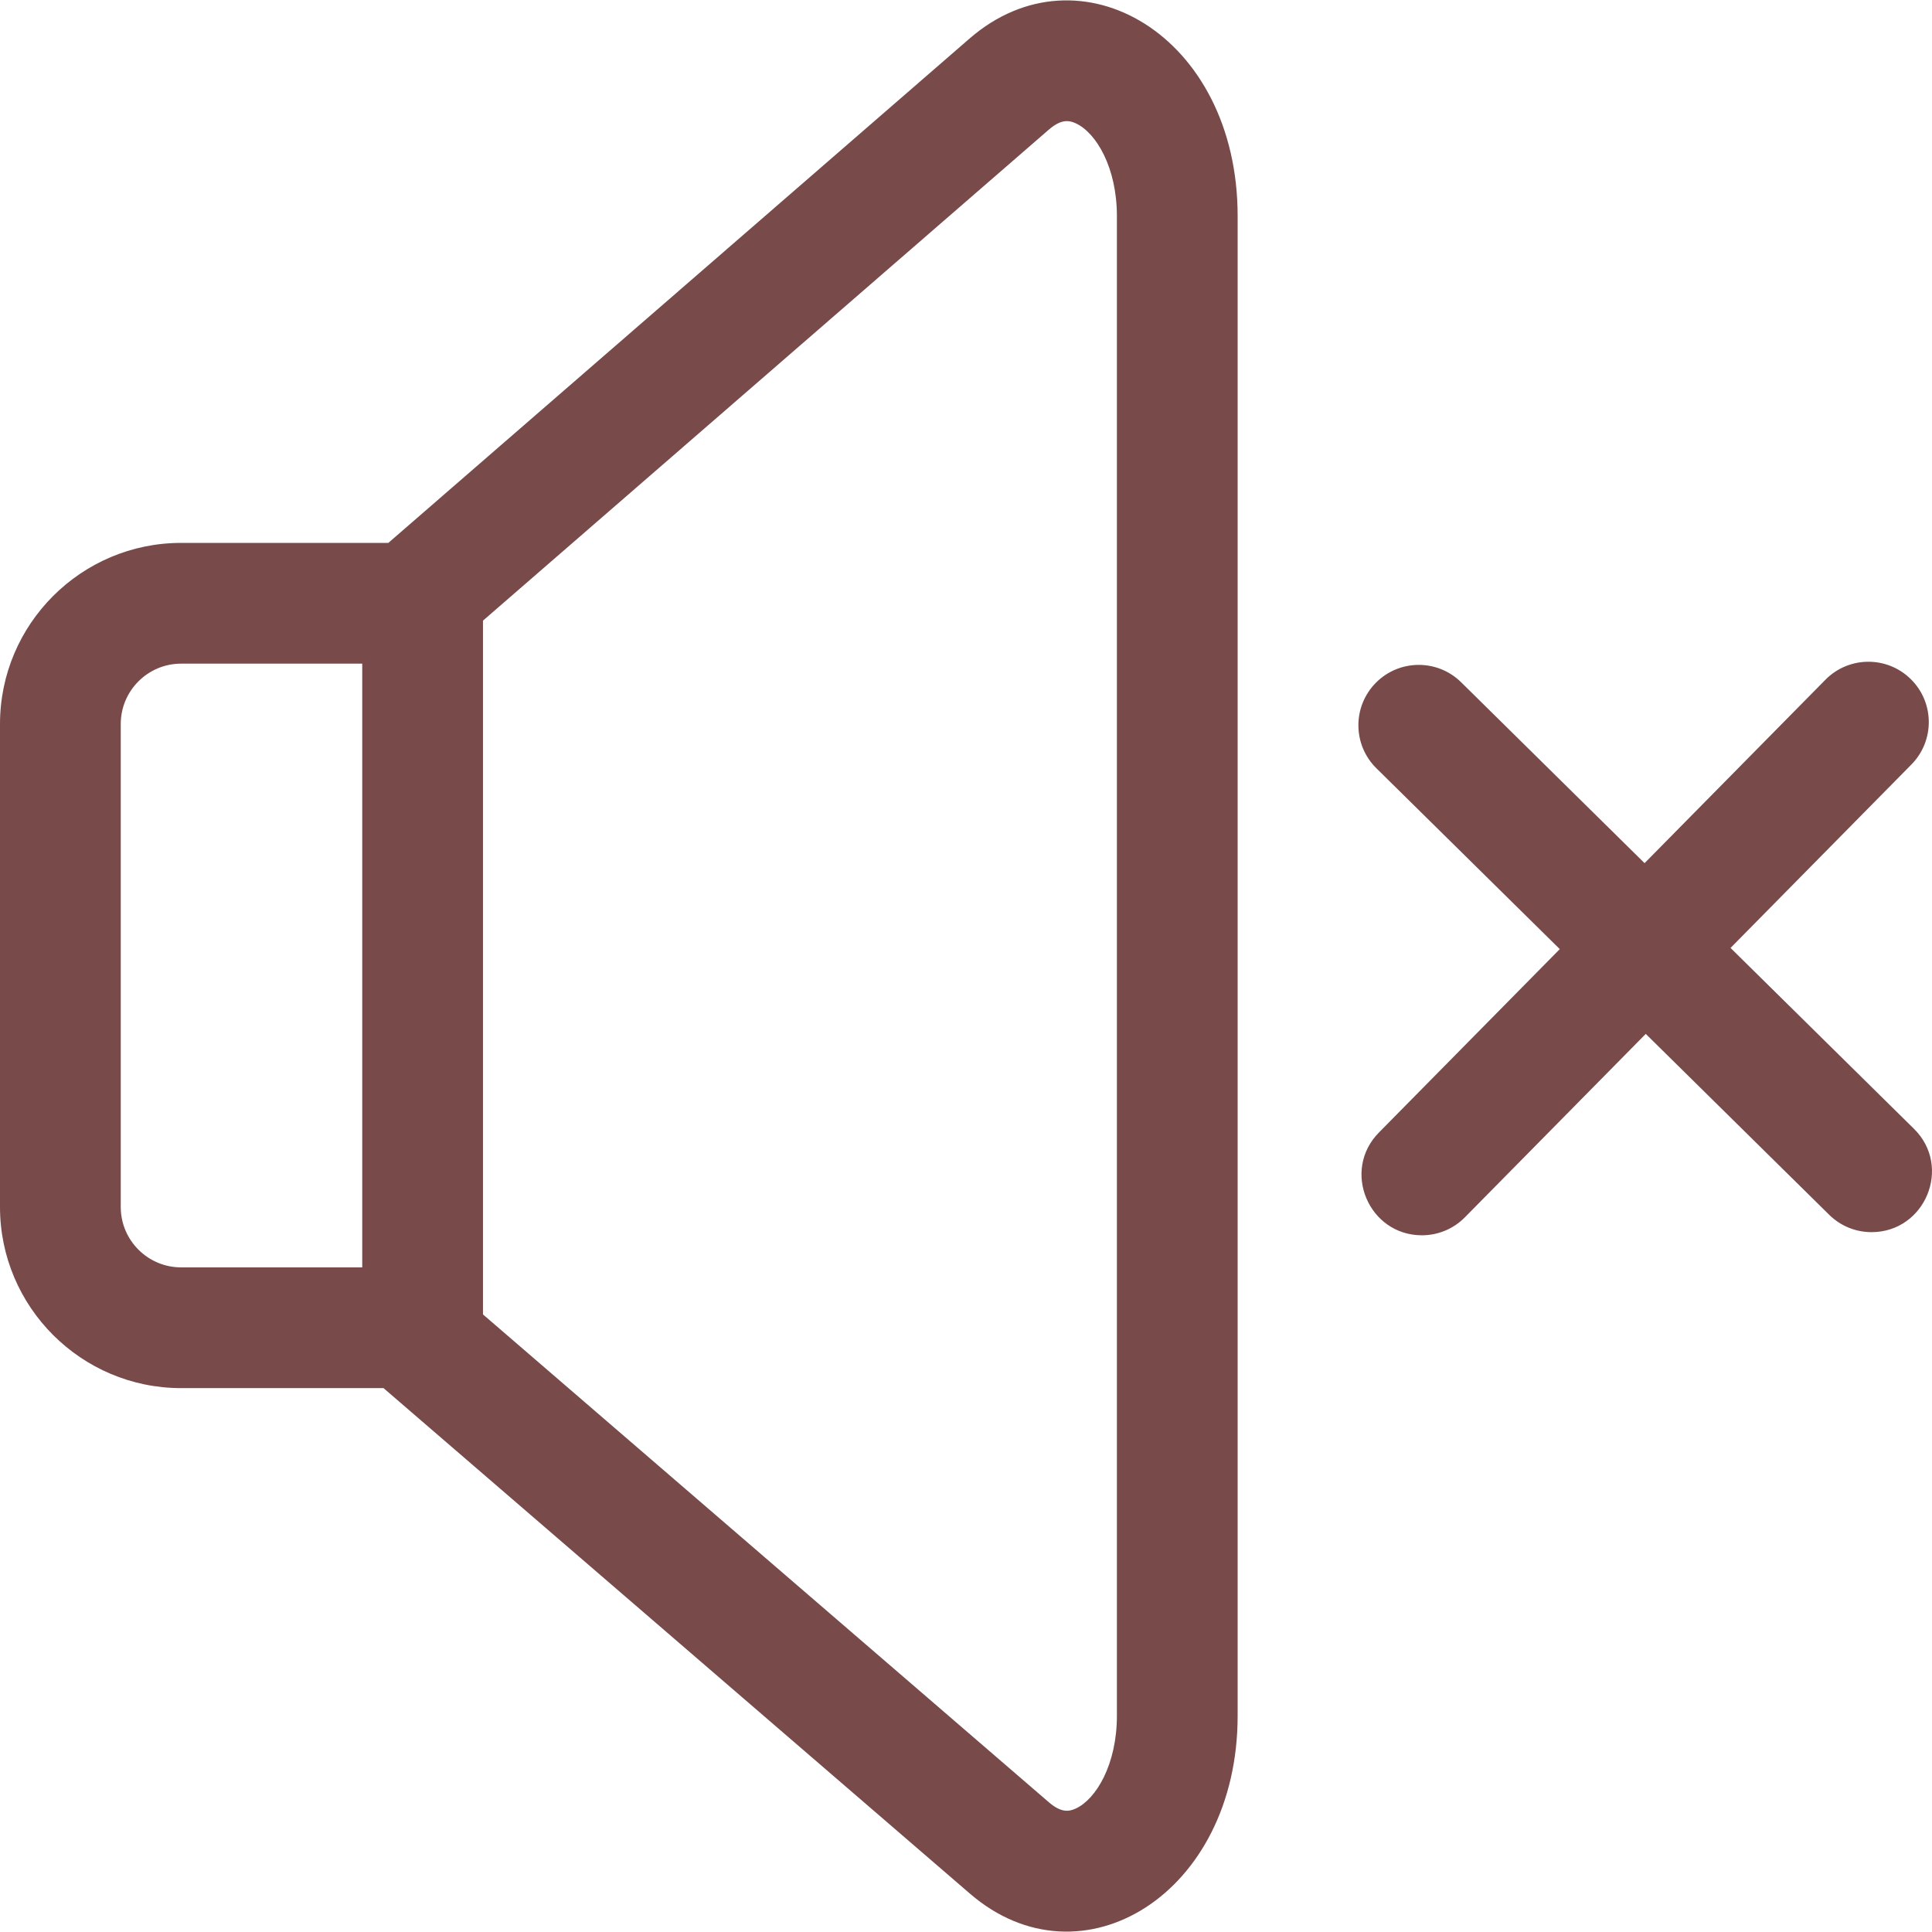 <!-- icon666.com - MILLIONS vector ICONS FREE --><svg id="Layer_1" enable-background="new 0 0 512.019 512.019" viewBox="0 0 512.019 512.019" xmlns="http://www.w3.org/2000/svg"><path d="m256.97 10.199-154.055 133.68h-54.915c-26.468 0-48 21.532-48 48v128c0 26.468 21.532 48 48 48h53.643l155.439 133.998c29.428 25.368 70.918.113 70.918-47.144v-397.485c0-47.911-41.969-72.265-71.03-47.049zm-224.97 309.68v-128c0-8.822 7.178-16 16-16h48v160h-48c-8.822 0-16-7.178-16-16zm264 134.854c0 12.849-5.495 22.09-10.923 24.577-1.749.801-3.822 1.157-7.101-1.669l-149.976-129.29v-183.871l149.942-130.11c3.287-2.854 5.367-2.506 7.122-1.704 5.435 2.479 10.936 11.719 10.936 24.582z" fill="#000000" style="fill: rgb(121, 74, 74);"></path><path d="m507.234 299.153-48.607-47.933 47.933-48.607c6.204-6.292 6.134-16.422-.158-22.627-6.293-6.206-16.424-6.134-22.627.158l-47.933 48.607-48.607-47.933c-6.293-6.206-16.424-6.134-22.627.158-6.204 6.292-6.134 16.422.158 22.627l48.607 47.933-47.933 48.607c-9.974 10.115-2.704 27.234 11.392 27.234 4.133 0 8.263-1.591 11.394-4.766l47.933-48.607 48.607 47.933c3.117 3.074 7.177 4.607 11.233 4.607 14.18.002 21.455-17.312 11.235-27.391z" fill="#000000" style="fill: rgb(121, 74, 74);"></path></svg>